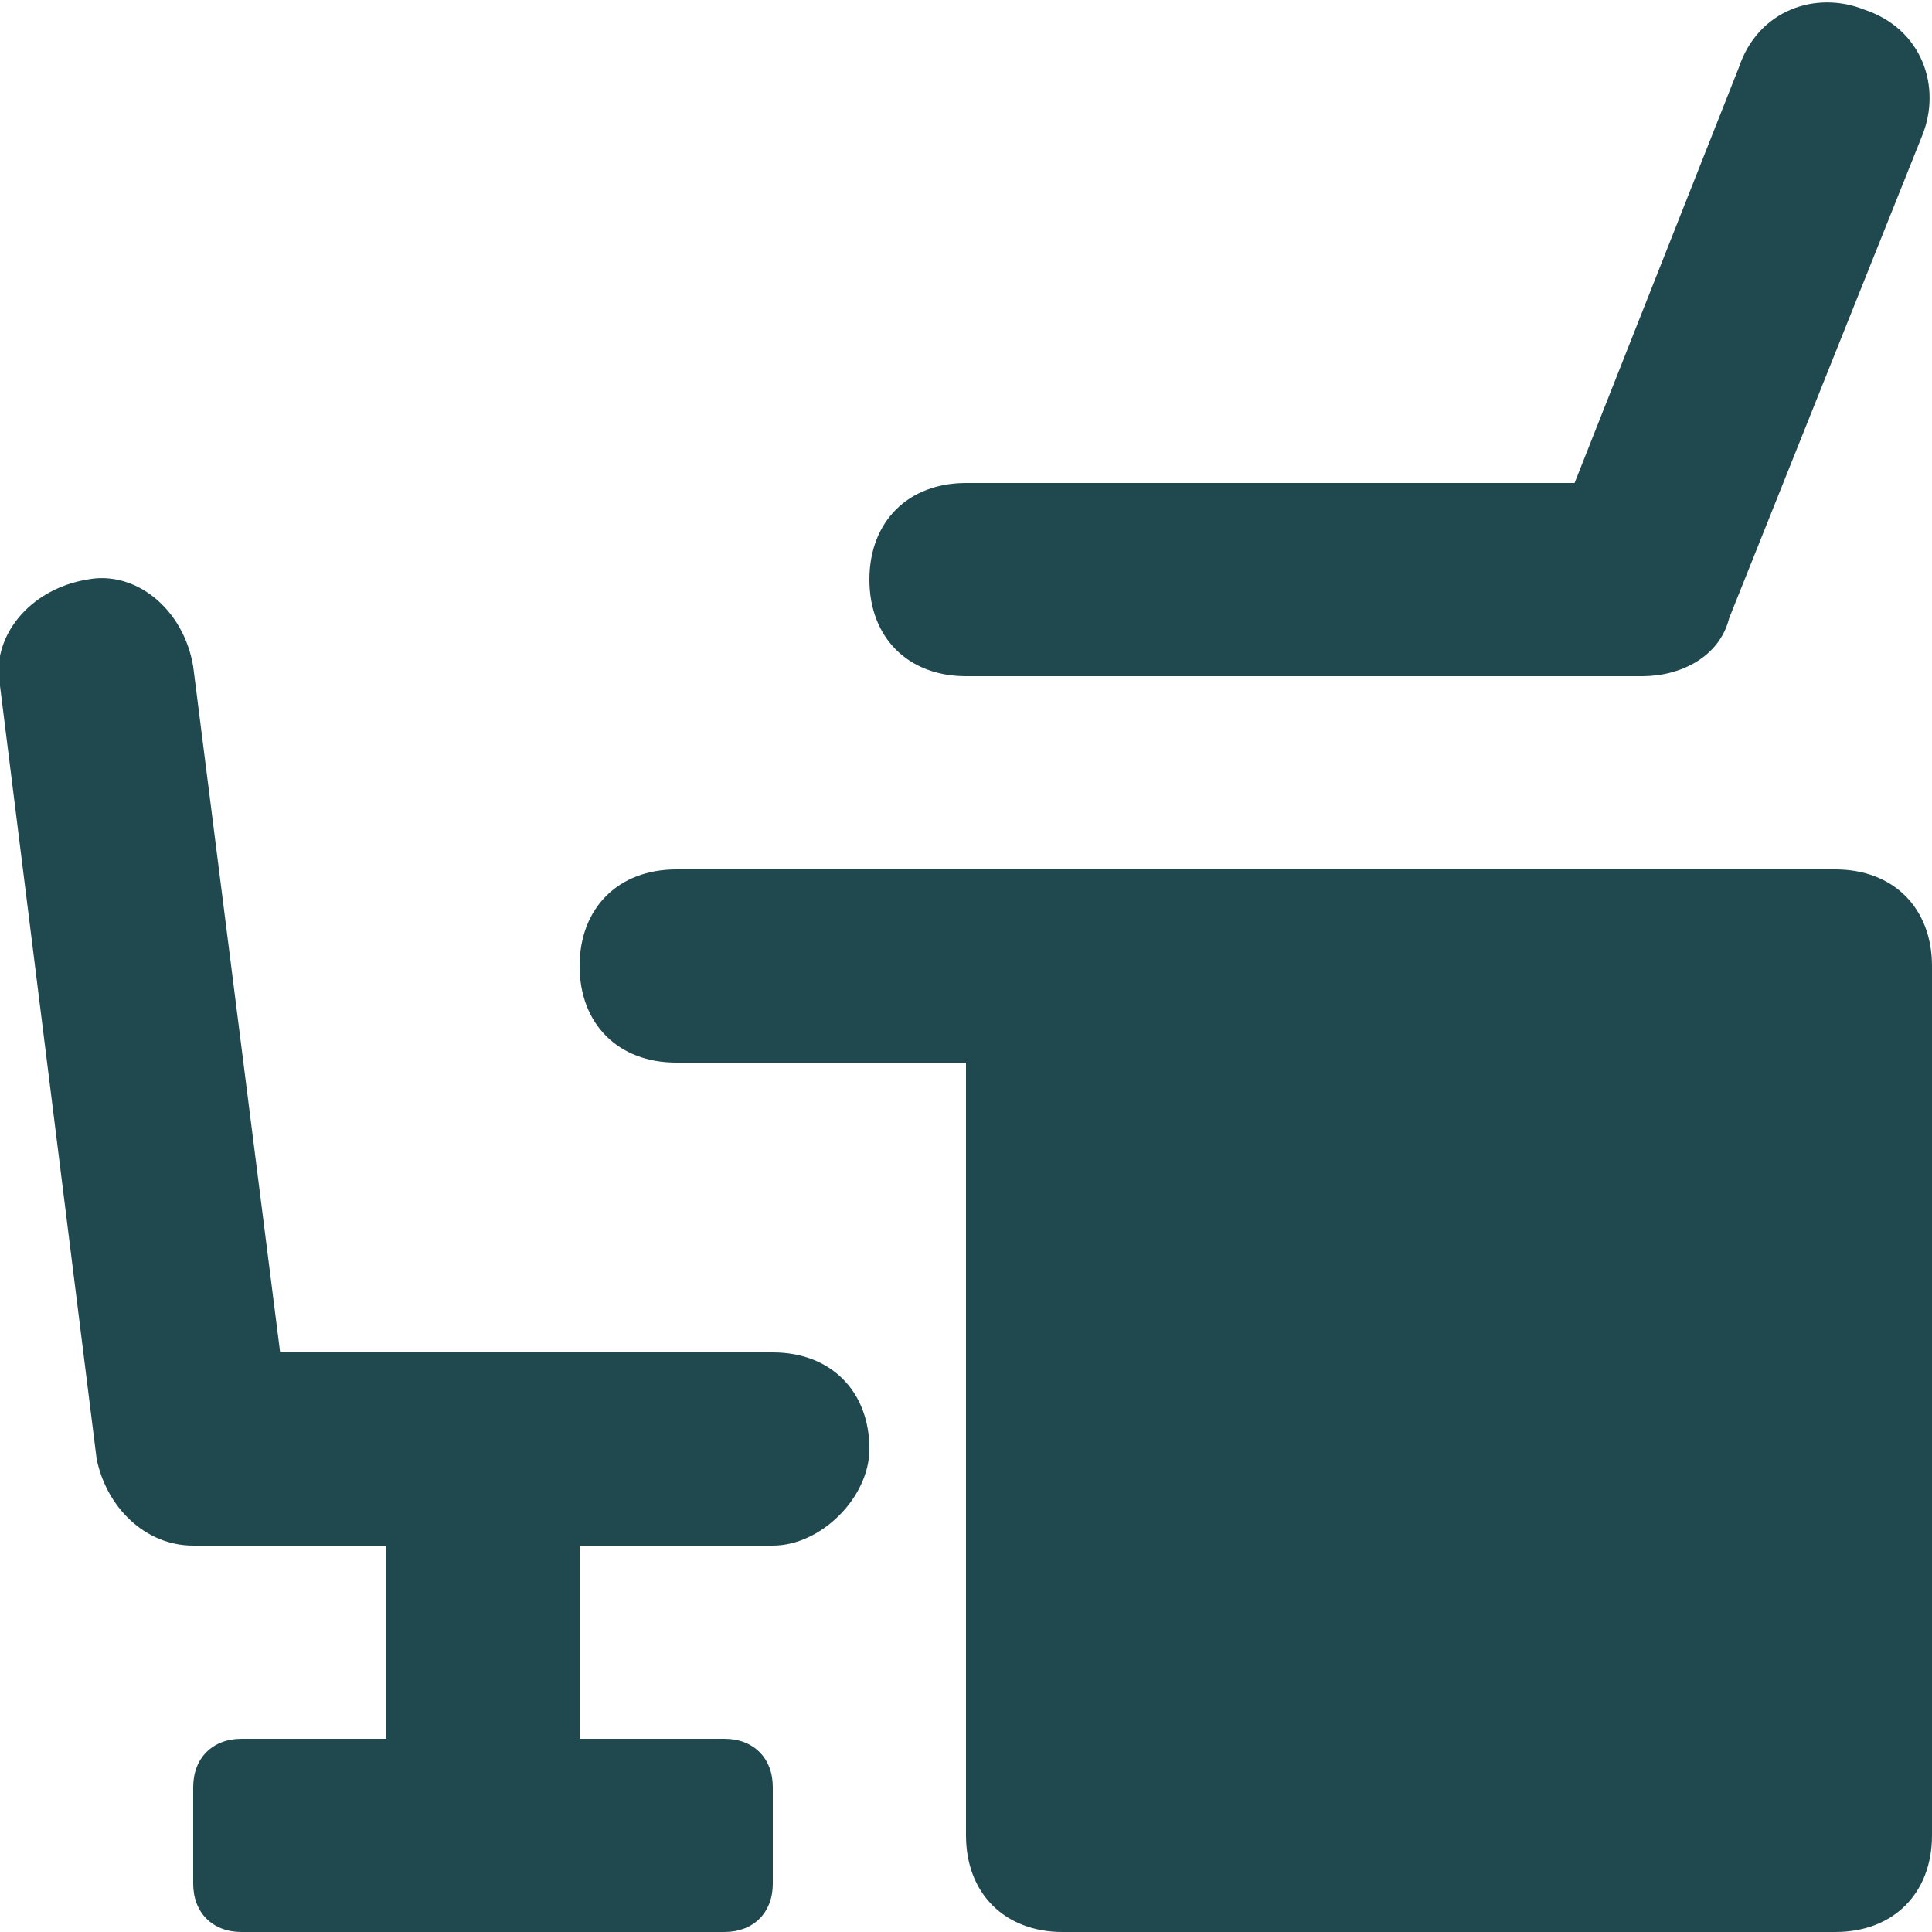 <svg width="24" height="24" viewBox="0 0 24 24" fill="none" xmlns="http://www.w3.org/2000/svg">
<path d="M22.8 10.8H12H8.4C7.68 10.8 7.2 11.28 7.2 12C7.2 12.72 7.68 13.2 8.4 13.2H12V22.8C12 23.52 12.48 24 13.2 24H22.8C23.52 24 24 23.52 24 22.8V12C24 11.28 23.52 10.8 22.8 10.8Z" fill="#20484F"/>
<path d="M10.8 18C10.8 18.6 10.2 19.2 9.6 19.2H7.2V21.6H9C9.36 21.6 9.6 21.84 9.6 22.2V23.4C9.6 23.76 9.36 24 9 24H3C2.64 24 2.4 23.76 2.4 23.4V22.2C2.4 21.84 2.64 21.6 3 21.6H4.8V19.2H2.4C1.8 19.2 1.32 18.72 1.2 18.12L-0 8.52C-0.12 7.92 0.36 7.32 1.08 7.2C1.68 7.08 2.28 7.56 2.4 8.28L3.48 16.8H9.6C10.32 16.8 10.8 17.28 10.8 18Z" fill="#20484F"/>
<path d="M12 8.4H20.4C20.88 8.4 21.36 8.16 21.48 7.68L23.88 1.68C24.12 1.08 23.88 0.36 23.16 0.12C22.56 -0.12 21.84 0.12 21.6 0.84L19.56 6H12C11.28 6 10.8 6.48 10.8 7.2C10.8 7.92 11.28 8.4 12 8.4Z" fill="#20484F"/>
</svg>
